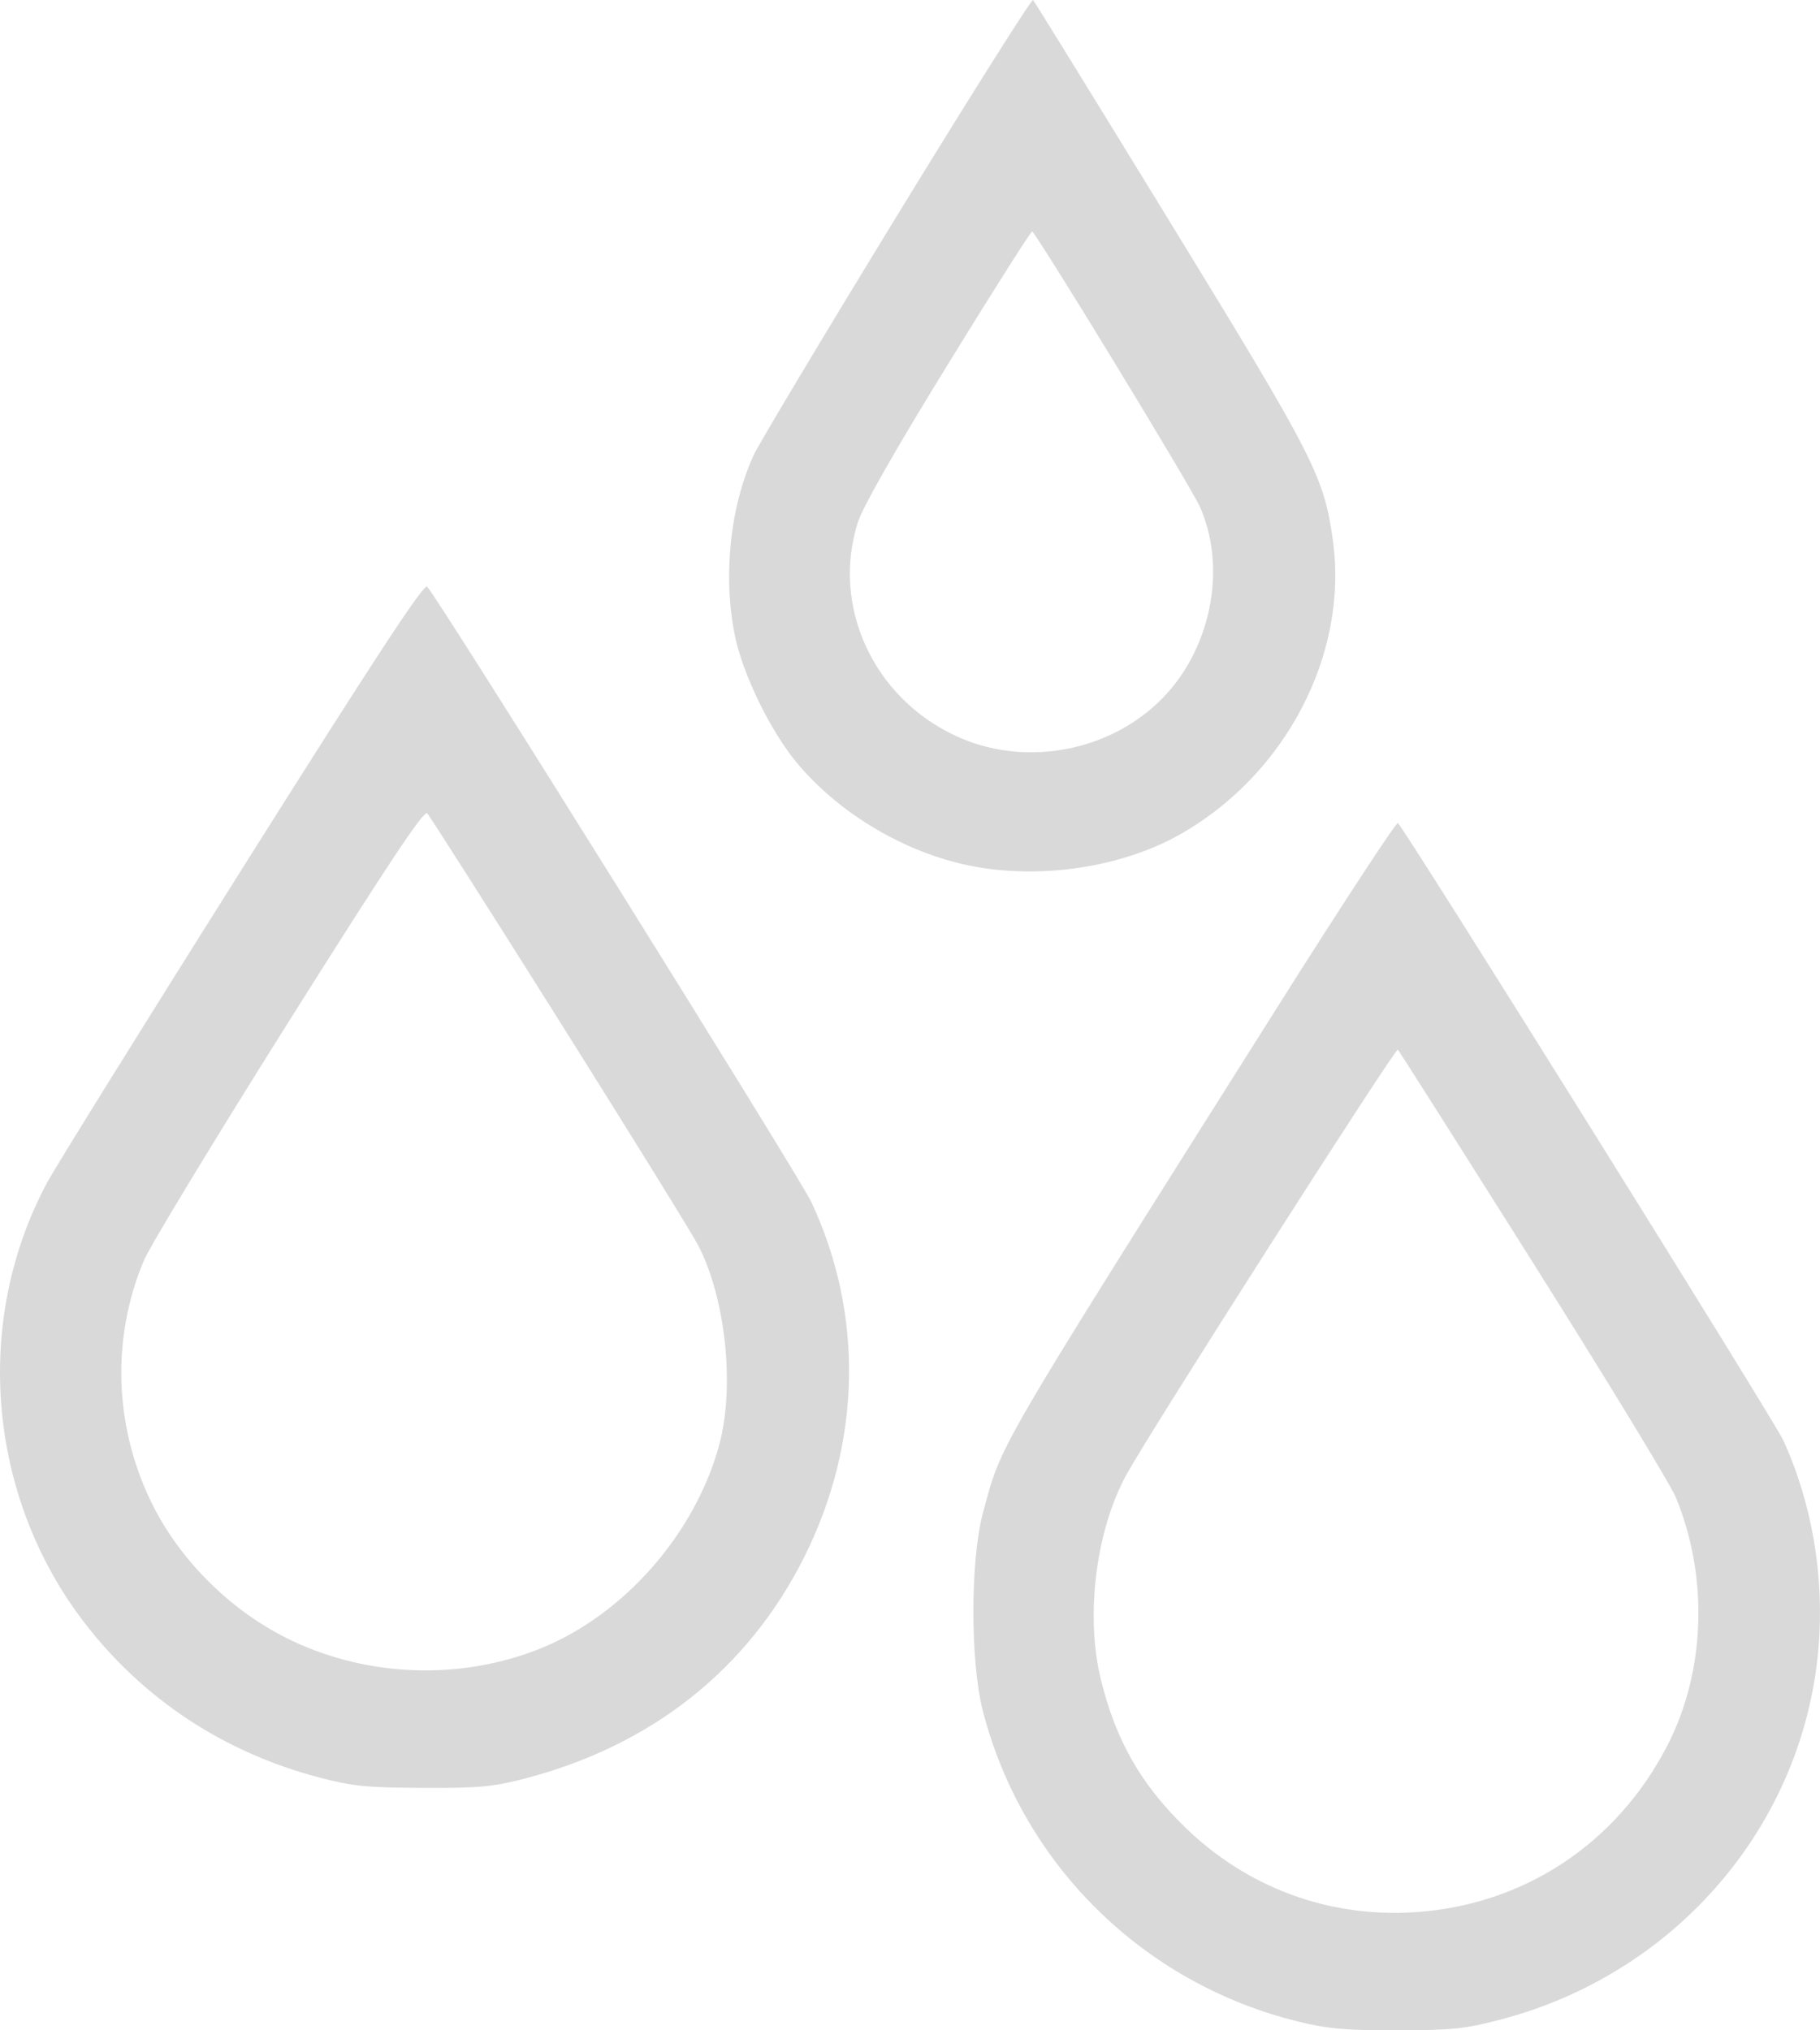 <svg width="26" height="29" viewBox="0 0 26 29" fill="none" xmlns="http://www.w3.org/2000/svg">
<path fill-rule="evenodd" clip-rule="evenodd" d="M12.812 3.085C11.761 4.803 10.842 6.339 10.768 6.498C10.428 7.237 10.325 8.237 10.5 9.086C10.612 9.631 11.004 10.436 11.376 10.886C11.954 11.585 12.84 12.129 13.746 12.341C14.751 12.577 15.979 12.412 16.849 11.923C18.363 11.072 19.264 9.348 19.042 7.726C18.915 6.805 18.787 6.553 16.722 3.184C15.662 1.453 14.778 0.021 14.758 0C14.739 -0.02 13.863 1.368 12.812 3.085ZM15.909 5.158C16.53 6.176 17.084 7.109 17.139 7.232C17.513 8.068 17.325 9.167 16.686 9.888C15.943 10.725 14.665 10.986 13.647 10.508C12.47 9.957 11.876 8.655 12.255 7.46C12.324 7.243 12.79 6.424 13.537 5.211C14.182 4.162 14.726 3.305 14.745 3.306C14.765 3.307 15.289 4.14 15.909 5.158ZM3.462 12.404C2.045 14.653 0.788 16.676 0.669 16.899C-0.39 18.883 -0.177 21.377 1.205 23.176C2.043 24.268 3.198 25.03 4.555 25.387C5.039 25.514 5.234 25.533 6.039 25.537C6.834 25.541 7.038 25.522 7.482 25.408C9.3 24.939 10.681 23.848 11.485 22.248C12.306 20.614 12.344 18.779 11.591 17.17C11.417 16.8 6.263 8.545 6.102 8.379C6.055 8.331 5.36 9.392 3.462 12.404ZM7.999 14.595C9.006 16.197 9.895 17.633 9.974 17.787C10.366 18.544 10.499 19.798 10.277 20.629C9.935 21.904 8.909 23.072 7.711 23.55C6.587 23.998 5.277 23.957 4.18 23.439C3.32 23.034 2.57 22.297 2.16 21.454C1.629 20.362 1.591 19.1 2.058 17.999C2.146 17.792 3.077 16.257 4.128 14.587C5.546 12.335 6.055 11.568 6.103 11.617C6.138 11.653 6.991 12.993 7.999 14.595ZM18.225 14.422C14.17 20.848 14.315 20.599 14.042 21.61C13.861 22.282 13.86 23.735 14.04 24.435C14.605 26.631 16.335 28.334 18.551 28.876C18.973 28.979 19.225 29.001 19.962 29C20.748 28.998 20.931 28.979 21.437 28.846C23.947 28.188 25.761 26.069 25.978 23.544C26.066 22.524 25.887 21.471 25.475 20.572C25.34 20.278 20.113 11.907 19.97 11.756C19.95 11.734 19.164 12.933 18.225 14.422ZM21.905 18.044C22.949 19.7 23.864 21.203 23.939 21.384C24.409 22.518 24.365 23.869 23.823 24.925C23.097 26.339 21.759 27.219 20.192 27.314C18.967 27.388 17.812 26.958 16.929 26.099C16.297 25.485 15.938 24.854 15.726 23.986C15.502 23.066 15.657 21.849 16.099 21.05C16.463 20.394 19.936 14.957 19.969 14.993C19.991 15.015 20.862 16.389 21.905 18.044Z" fill="#D9D9D9"/>
</svg>
